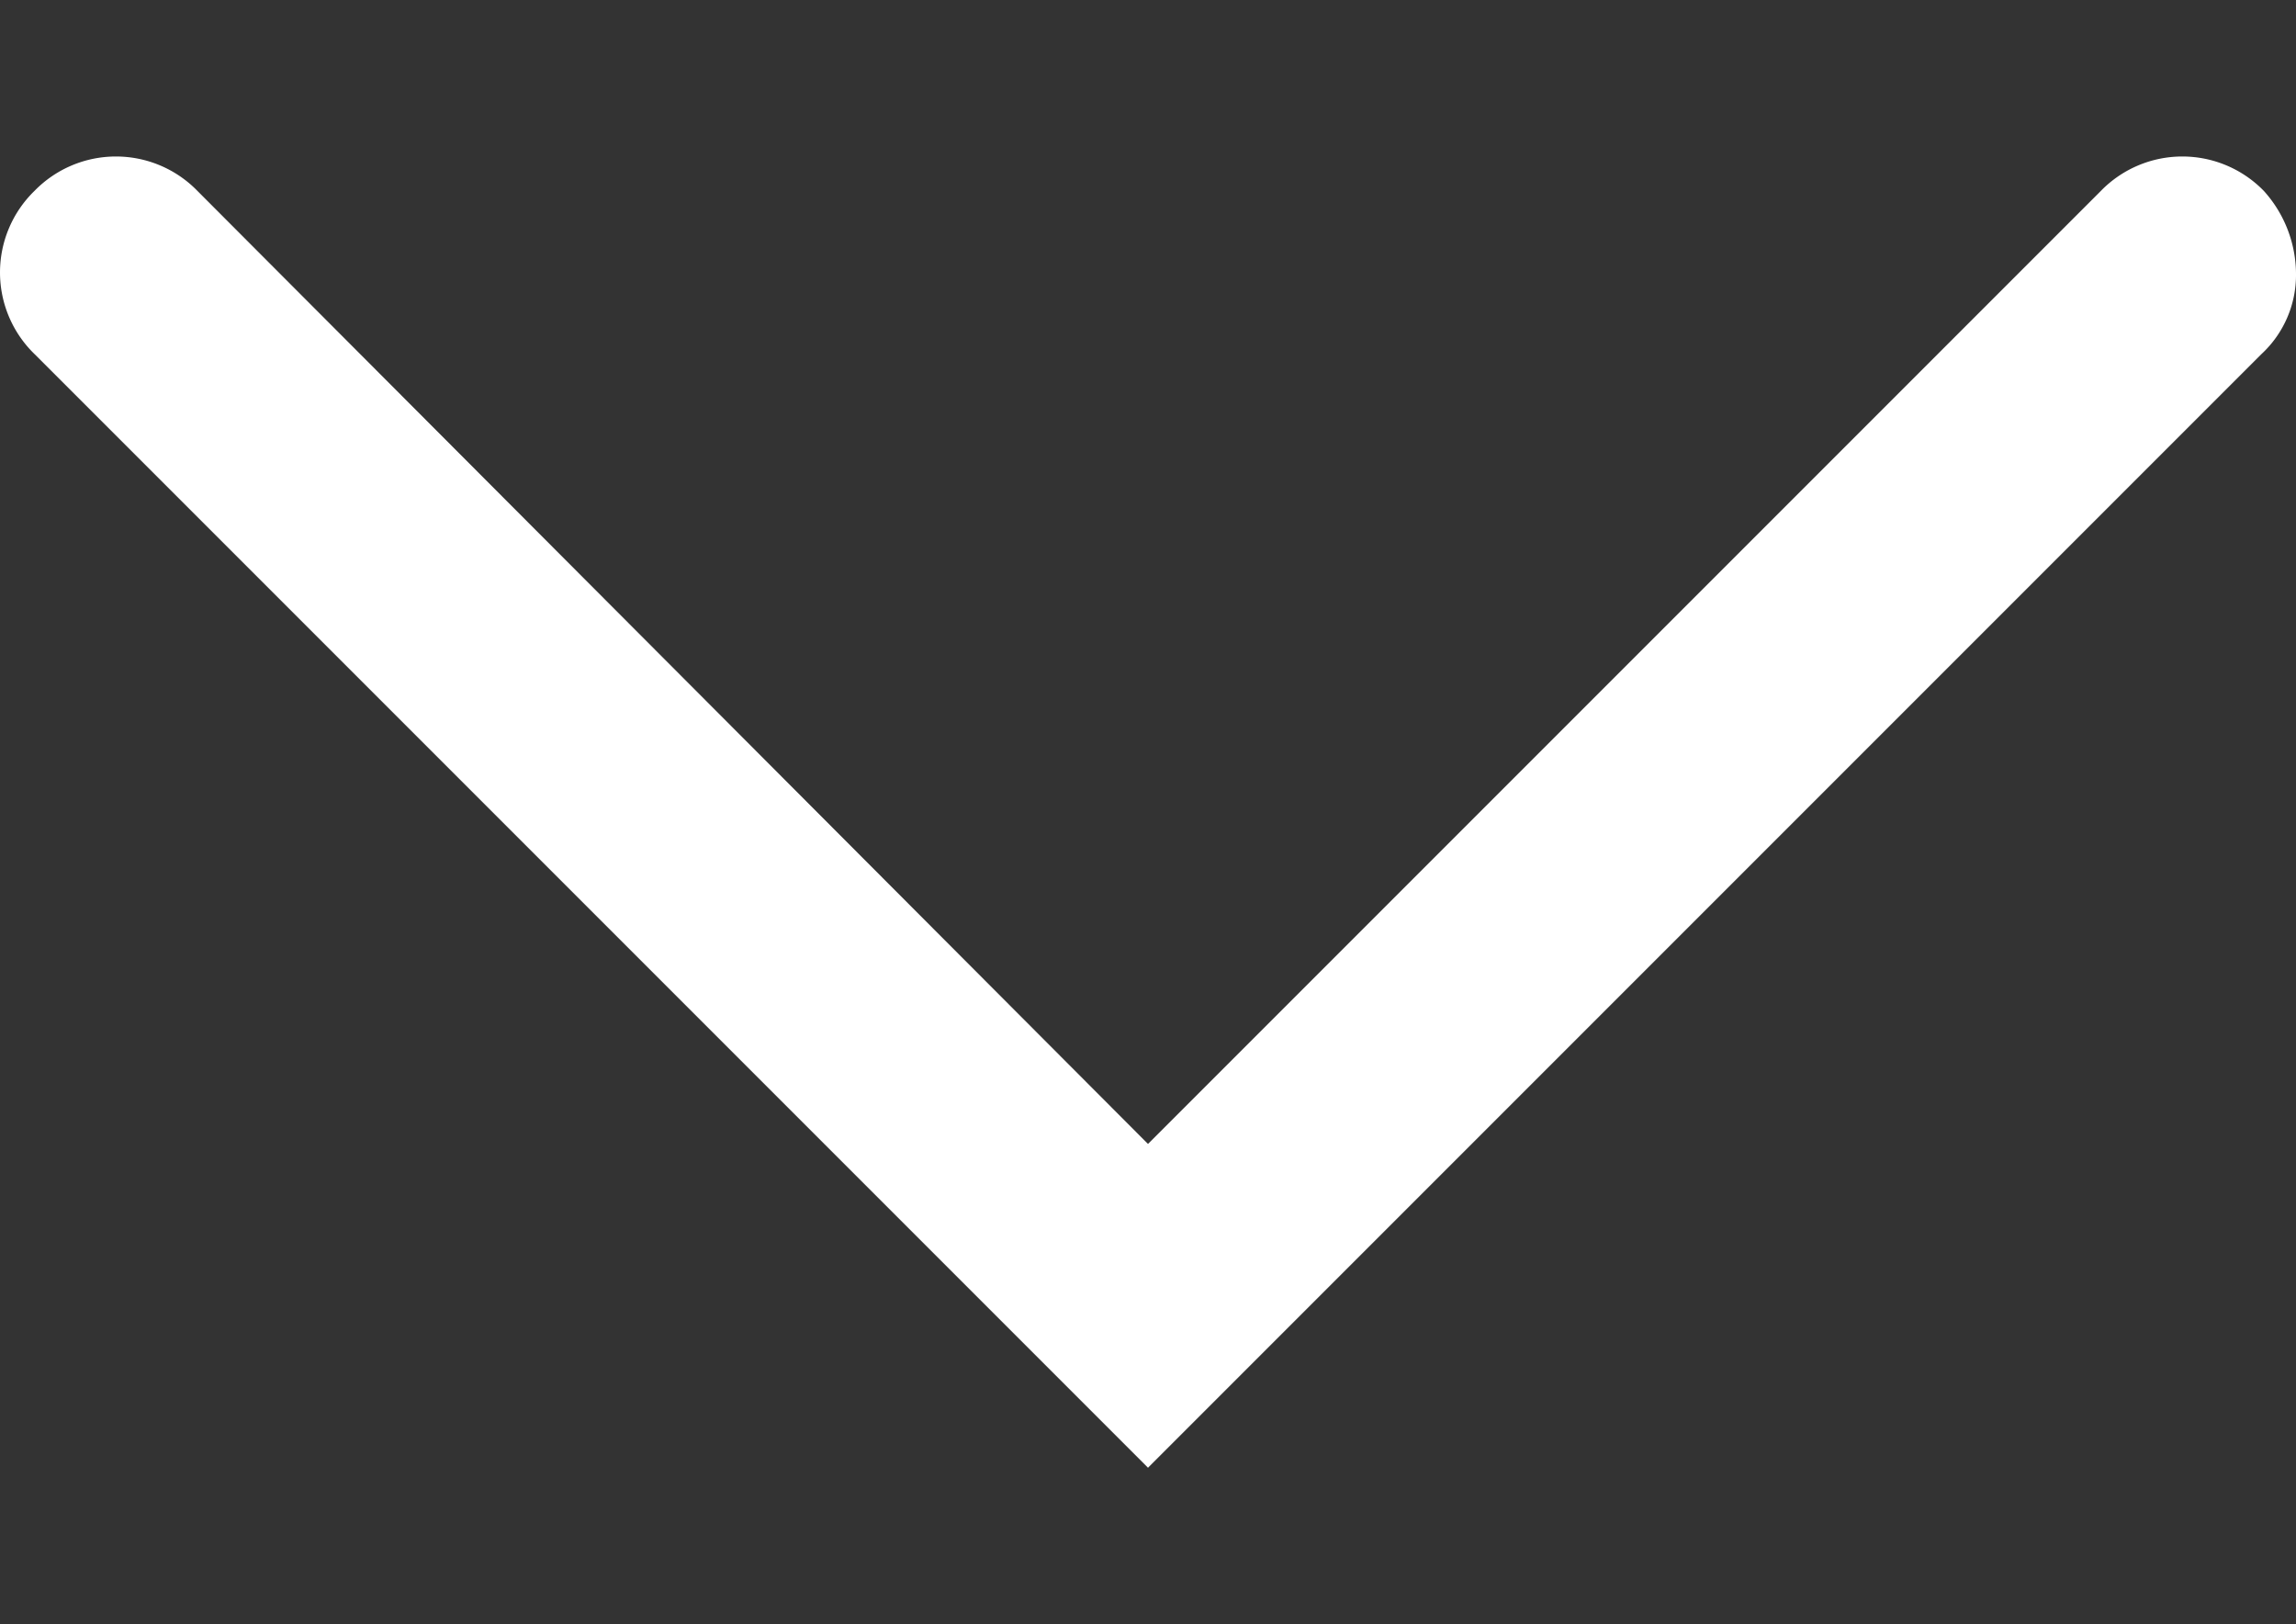 <svg xmlns="http://www.w3.org/2000/svg" xmlns:xlink="http://www.w3.org/1999/xlink" width="41" height="29" viewBox="0 0 41 29">
  <rect x="0" y="0" width="41" height="29" fill="#333333" stroke="none"/>
  <defs>
    <clipPath id="clip-path">
      <rect id="Прямоугольник_3" data-name="Прямоугольник 3" width="41" height="29" transform="translate(580 740)" fill="#fff" stroke="#707070" stroke-width="1"/>
    </clipPath>
  </defs>
  <g id="Группа_масок_1" data-name="Группа масок 1" transform="translate(-580 -740)" clip-path="url(#clip-path)">
    <path id="arrow" d="M41,2.255a1.923,1.923,0,0,1-.615,1.435L20.5,23.575.615,3.69a2.03,2.03,0,0,1,0-2.911,2.03,2.03,0,0,1,2.911,0L20.5,17.794,37.515.779a2.03,2.03,0,0,1,2.911,0A2.225,2.225,0,0,1,41,2.255Z" transform="translate(580 742.63)" fill="#fff"/>
  </g>
</svg>
